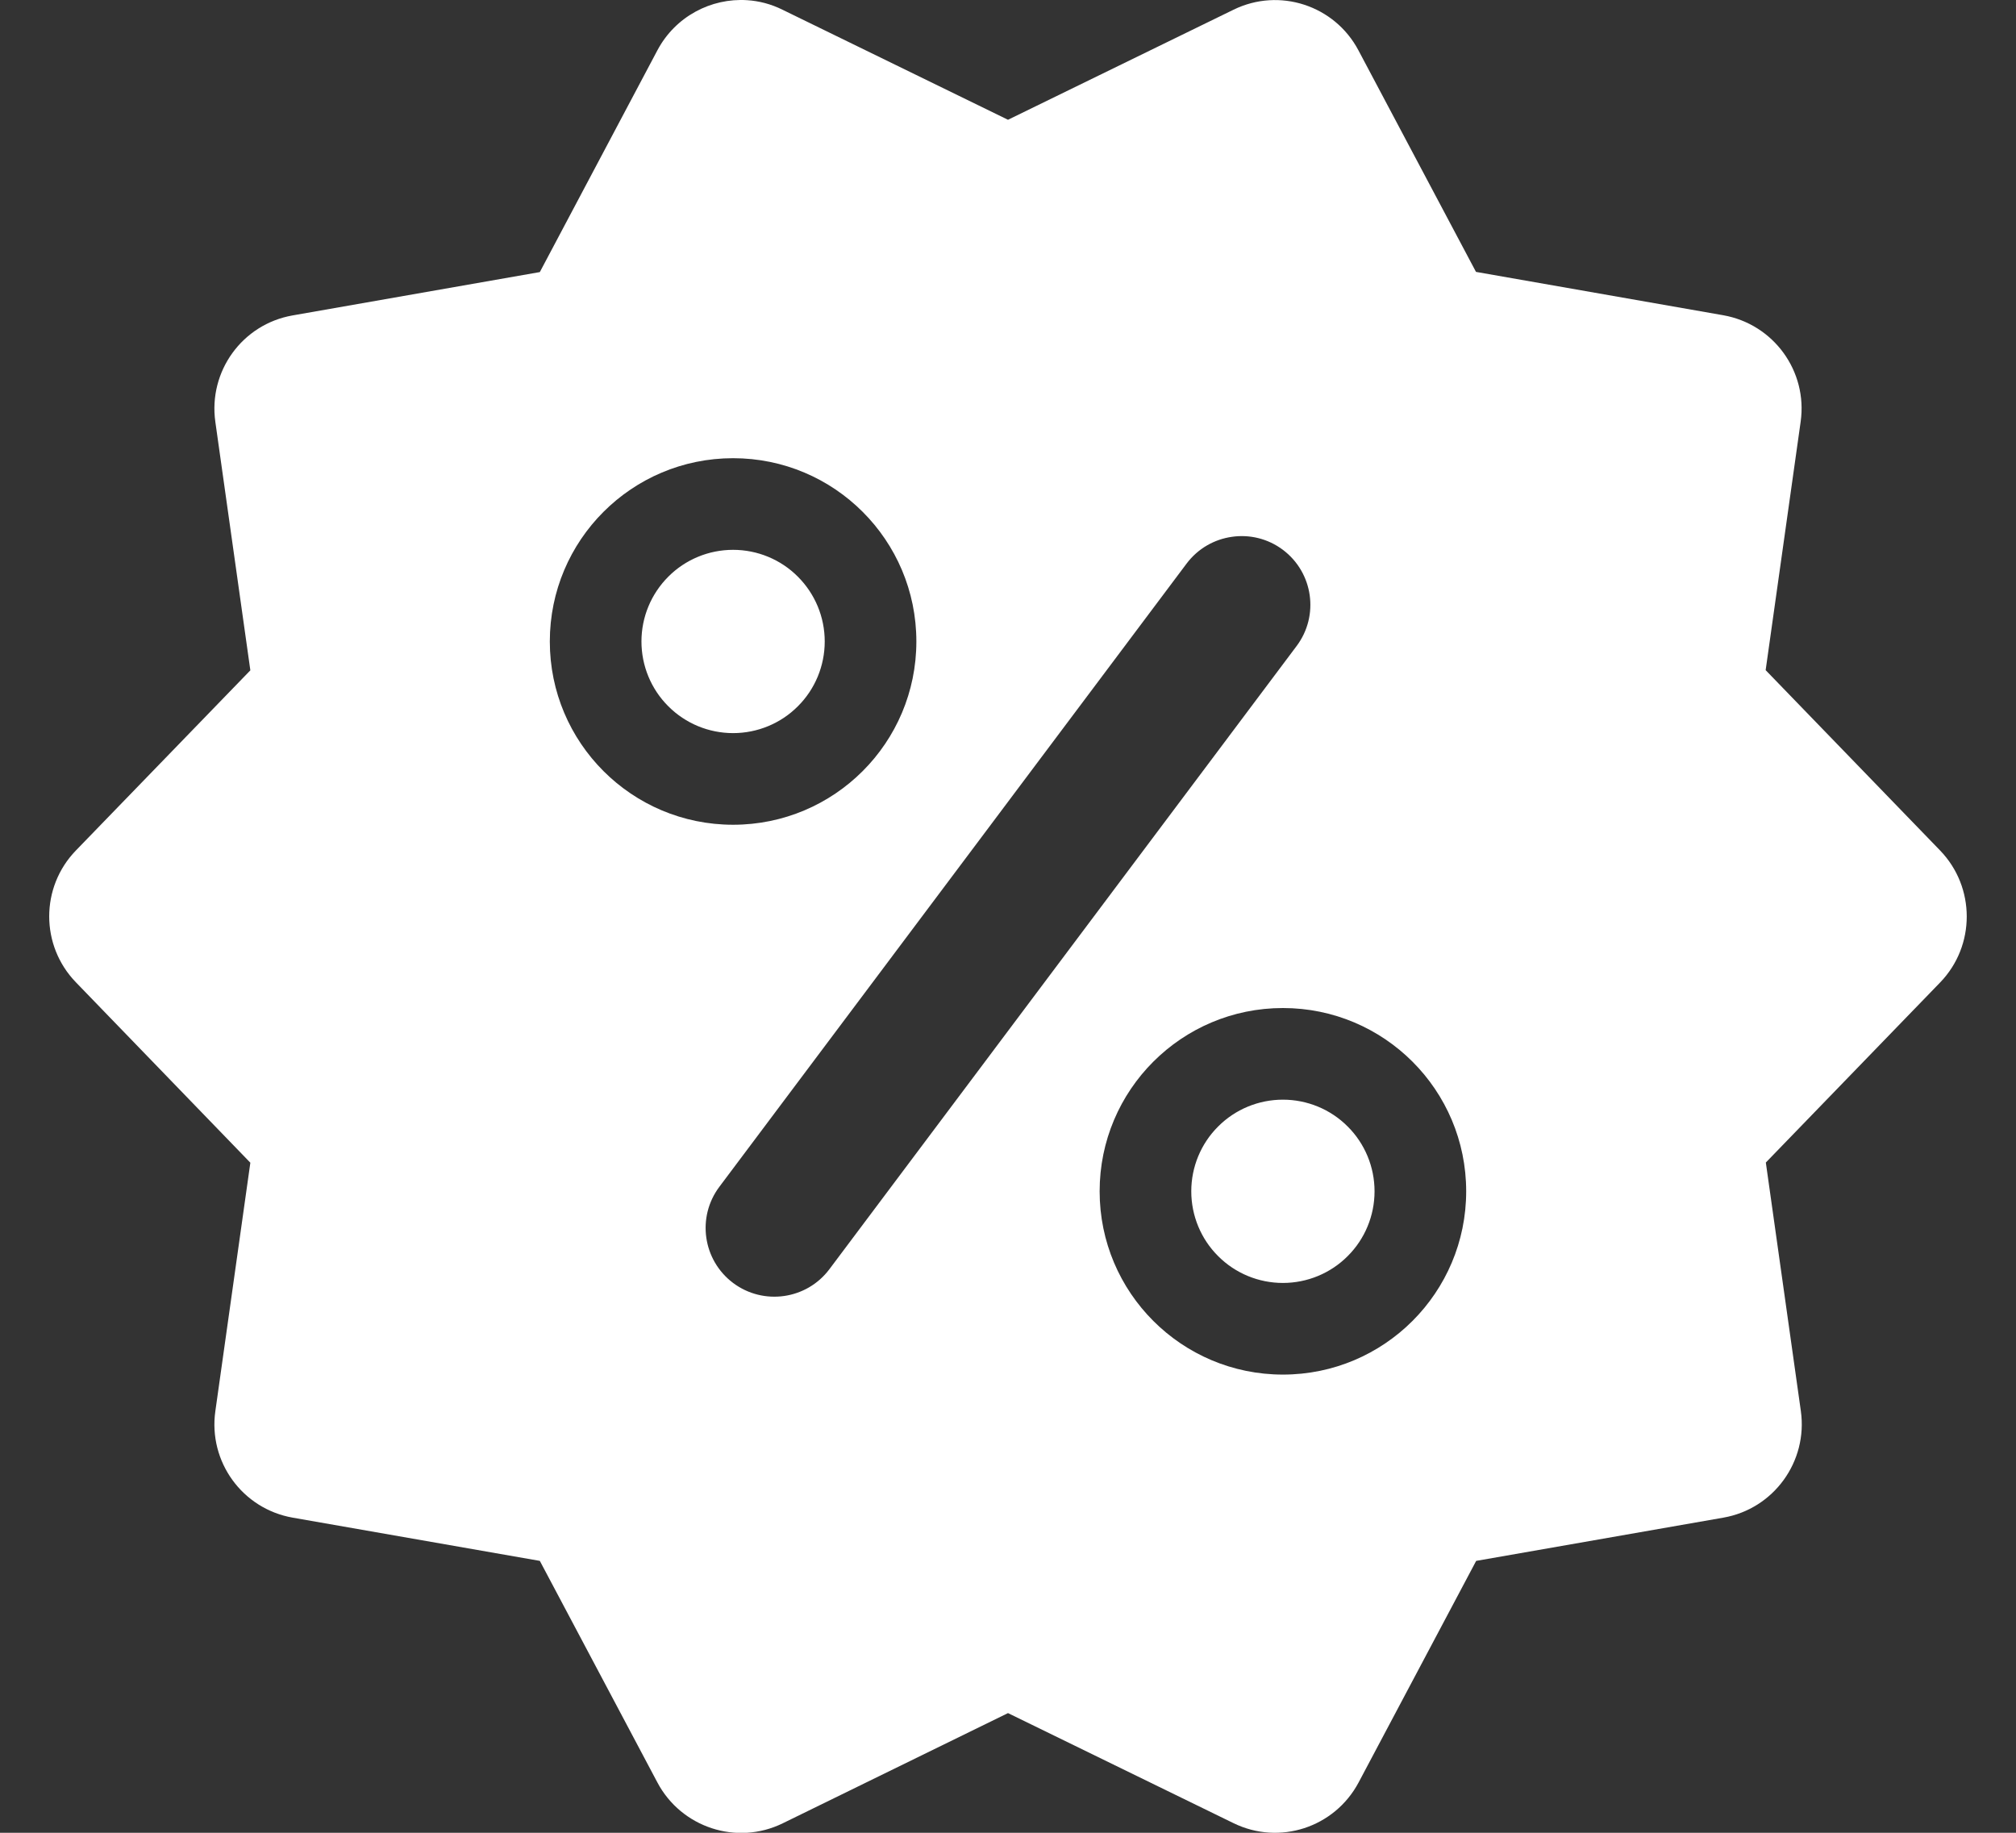 <svg width="22" height="20" viewBox="0 0 22 20" fill="none" xmlns="http://www.w3.org/2000/svg">
    <rect x="0" y="0" width="22" height="20" fill="#333333" stroke="none"/>
    <path d="M8.152 0.002C7.759 -0.023 7.37 0.18 7.174 0.549L5.891 2.969L3.193 3.442C2.644 3.538 2.272 4.052 2.35 4.604L2.732 7.315L0.828 9.281C0.44 9.682 0.44 10.318 0.828 10.719L2.732 12.688L2.35 15.399C2.272 15.95 2.644 16.464 3.193 16.561L5.891 17.033L7.174 19.451C7.435 19.943 8.04 20.142 8.541 19.897L11 18.694L13.461 19.895C13.962 20.14 14.564 19.943 14.826 19.451L16.109 17.033L18.807 16.561C19.356 16.465 19.73 15.949 19.652 15.397L19.27 12.686L21.174 10.719C21.559 10.319 21.559 9.682 21.172 9.281L19.268 7.313L19.65 4.602C19.728 4.05 19.354 3.537 18.805 3.44L16.107 2.967L14.824 0.549C14.564 0.058 13.961 -0.139 13.461 0.106L11 1.307L8.539 0.106C8.414 0.044 8.283 0.01 8.152 0.002ZM8 5C9.105 5 10 5.895 10 7C10 8.105 9.105 9 8 9C6.895 9 6 8.105 6 7C6 5.895 6.895 5 8 5ZM13.443 5.858C13.633 5.83 13.835 5.876 14 6C14.331 6.249 14.398 6.718 14.15 7.049L9.051 13.85C8.802 14.182 8.331 14.248 8 14C7.669 13.751 7.602 13.282 7.85 12.951L12.949 6.15C13.074 5.984 13.253 5.885 13.443 5.858ZM8 6C7.735 6 7.48 6.105 7.293 6.293C7.105 6.481 7 6.735 7 7C7 7.265 7.105 7.52 7.293 7.707C7.48 7.895 7.735 8 8 8C8.265 8 8.52 7.895 8.707 7.707C8.895 7.52 9 7.265 9 7C9 6.735 8.895 6.481 8.707 6.293C8.52 6.105 8.265 6 8 6ZM14 11C15.105 11 16 11.895 16 13C16 14.105 15.105 15 14 15C12.895 15 12 14.105 12 13C12 11.895 12.895 11 14 11ZM14 12C13.735 12 13.48 12.105 13.293 12.293C13.105 12.48 13 12.735 13 13C13 13.265 13.105 13.52 13.293 13.707C13.48 13.895 13.735 14 14 14C14.265 14 14.52 13.895 14.707 13.707C14.895 13.52 15 13.265 15 13C15 12.735 14.895 12.48 14.707 12.293C14.52 12.105 14.265 12 14 12Z" fill="white"/>
</svg>